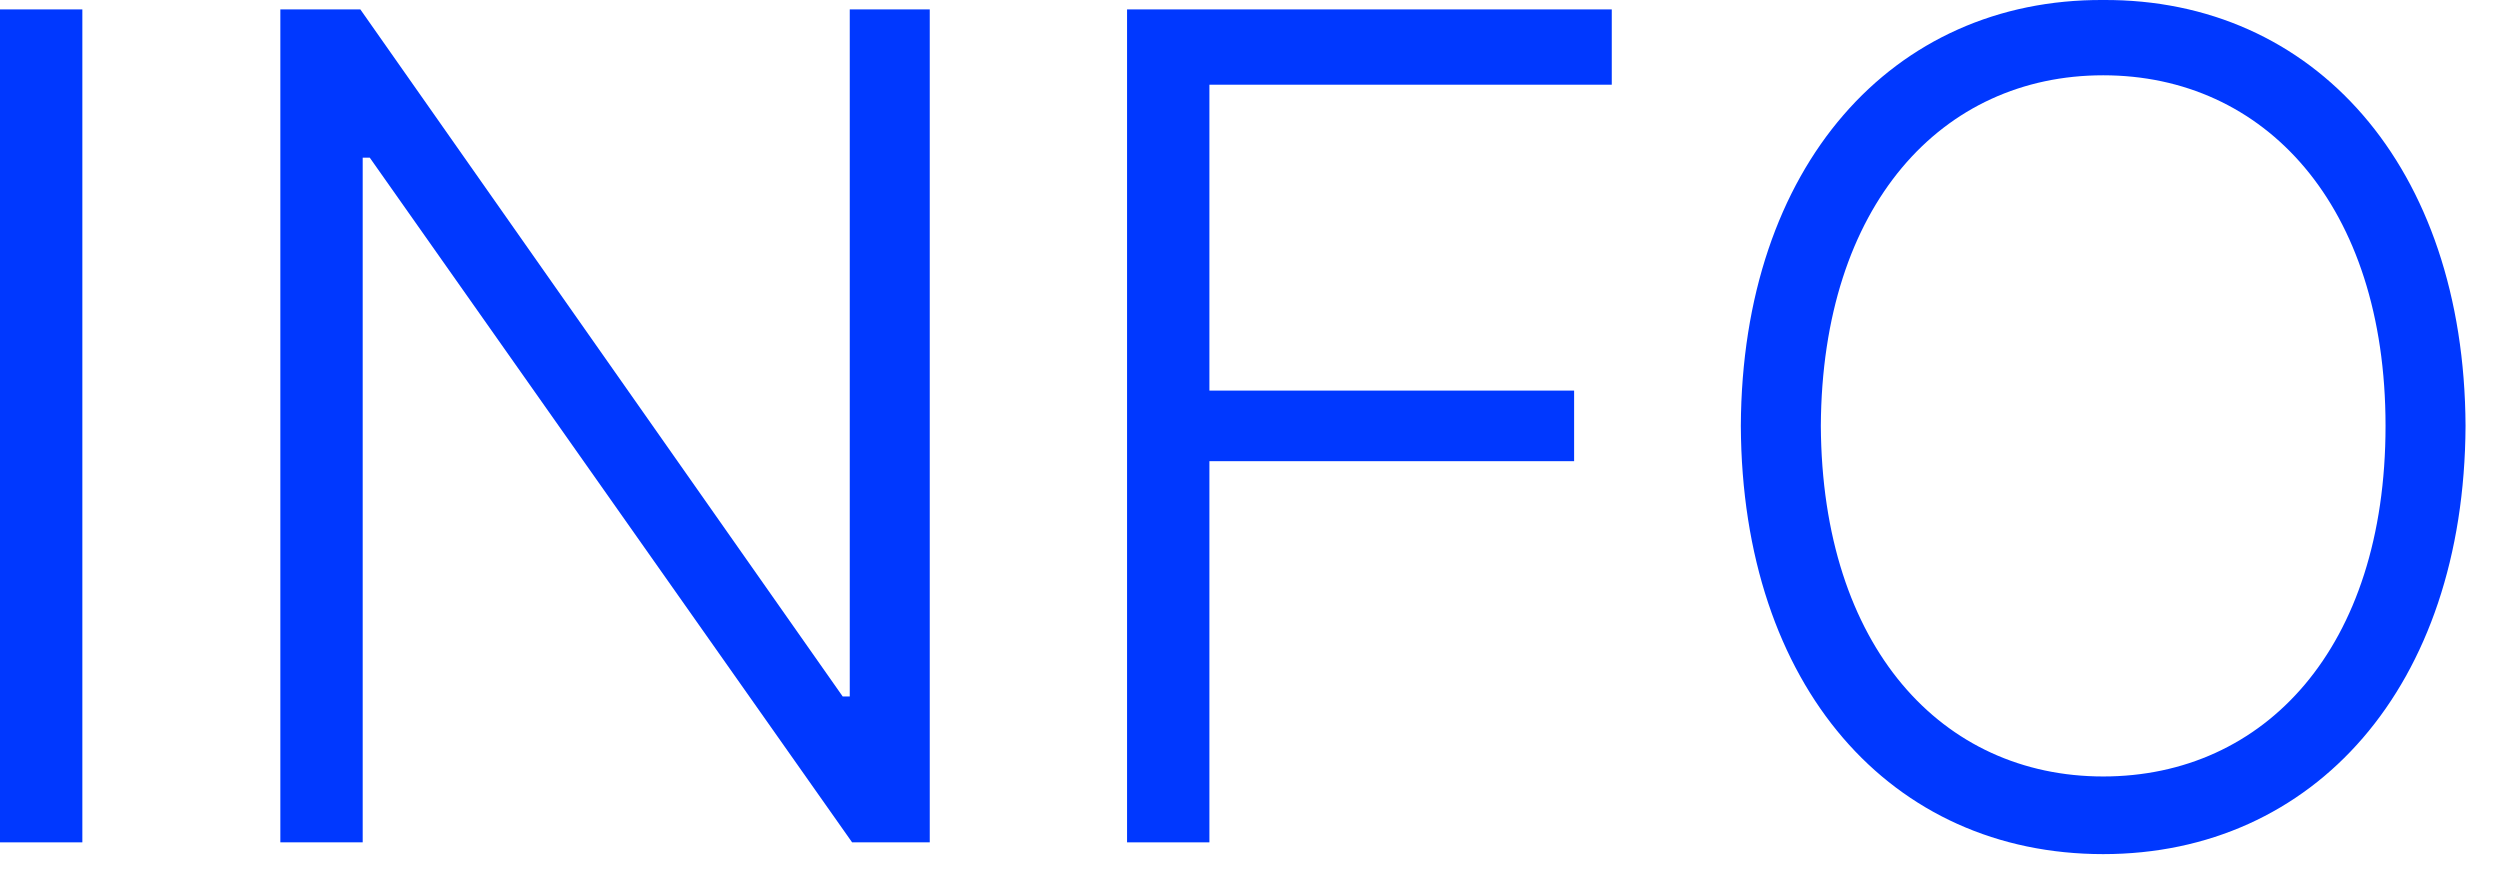<svg width="51" height="18" viewBox="0 0 51 18" fill="none" xmlns="http://www.w3.org/2000/svg">
<path d="M1.68 0.192V17.184H0V0.192H1.68Z" fill="#0038FF"/>
<path d="M18.967 0.192V17.184H17.383L7.543 3.216H7.399V17.184H5.719V0.192H7.351L17.191 14.208H17.335V0.192H18.967Z" fill="#0038FF"/>
<path d="M22.992 17.184V0.192H32.88V1.728H24.672V7.968H32.112V9.408H24.672V17.184H22.992Z" fill="#0038FF"/>
<path d="M50.297 8.688C50.273 14.016 47.201 17.424 42.905 17.424C38.585 17.424 35.537 14.016 35.513 8.688C35.537 3.384 38.609 -0.024 42.905 0C47.201 -0.024 50.273 3.384 50.297 8.688ZM37.145 8.688C37.169 13.2 39.617 15.84 42.905 15.84C46.193 15.84 48.665 13.224 48.665 8.688C48.665 4.176 46.193 1.536 42.905 1.536C39.617 1.536 37.169 4.176 37.145 8.688Z" fill="#0038FF"/>
</svg>
